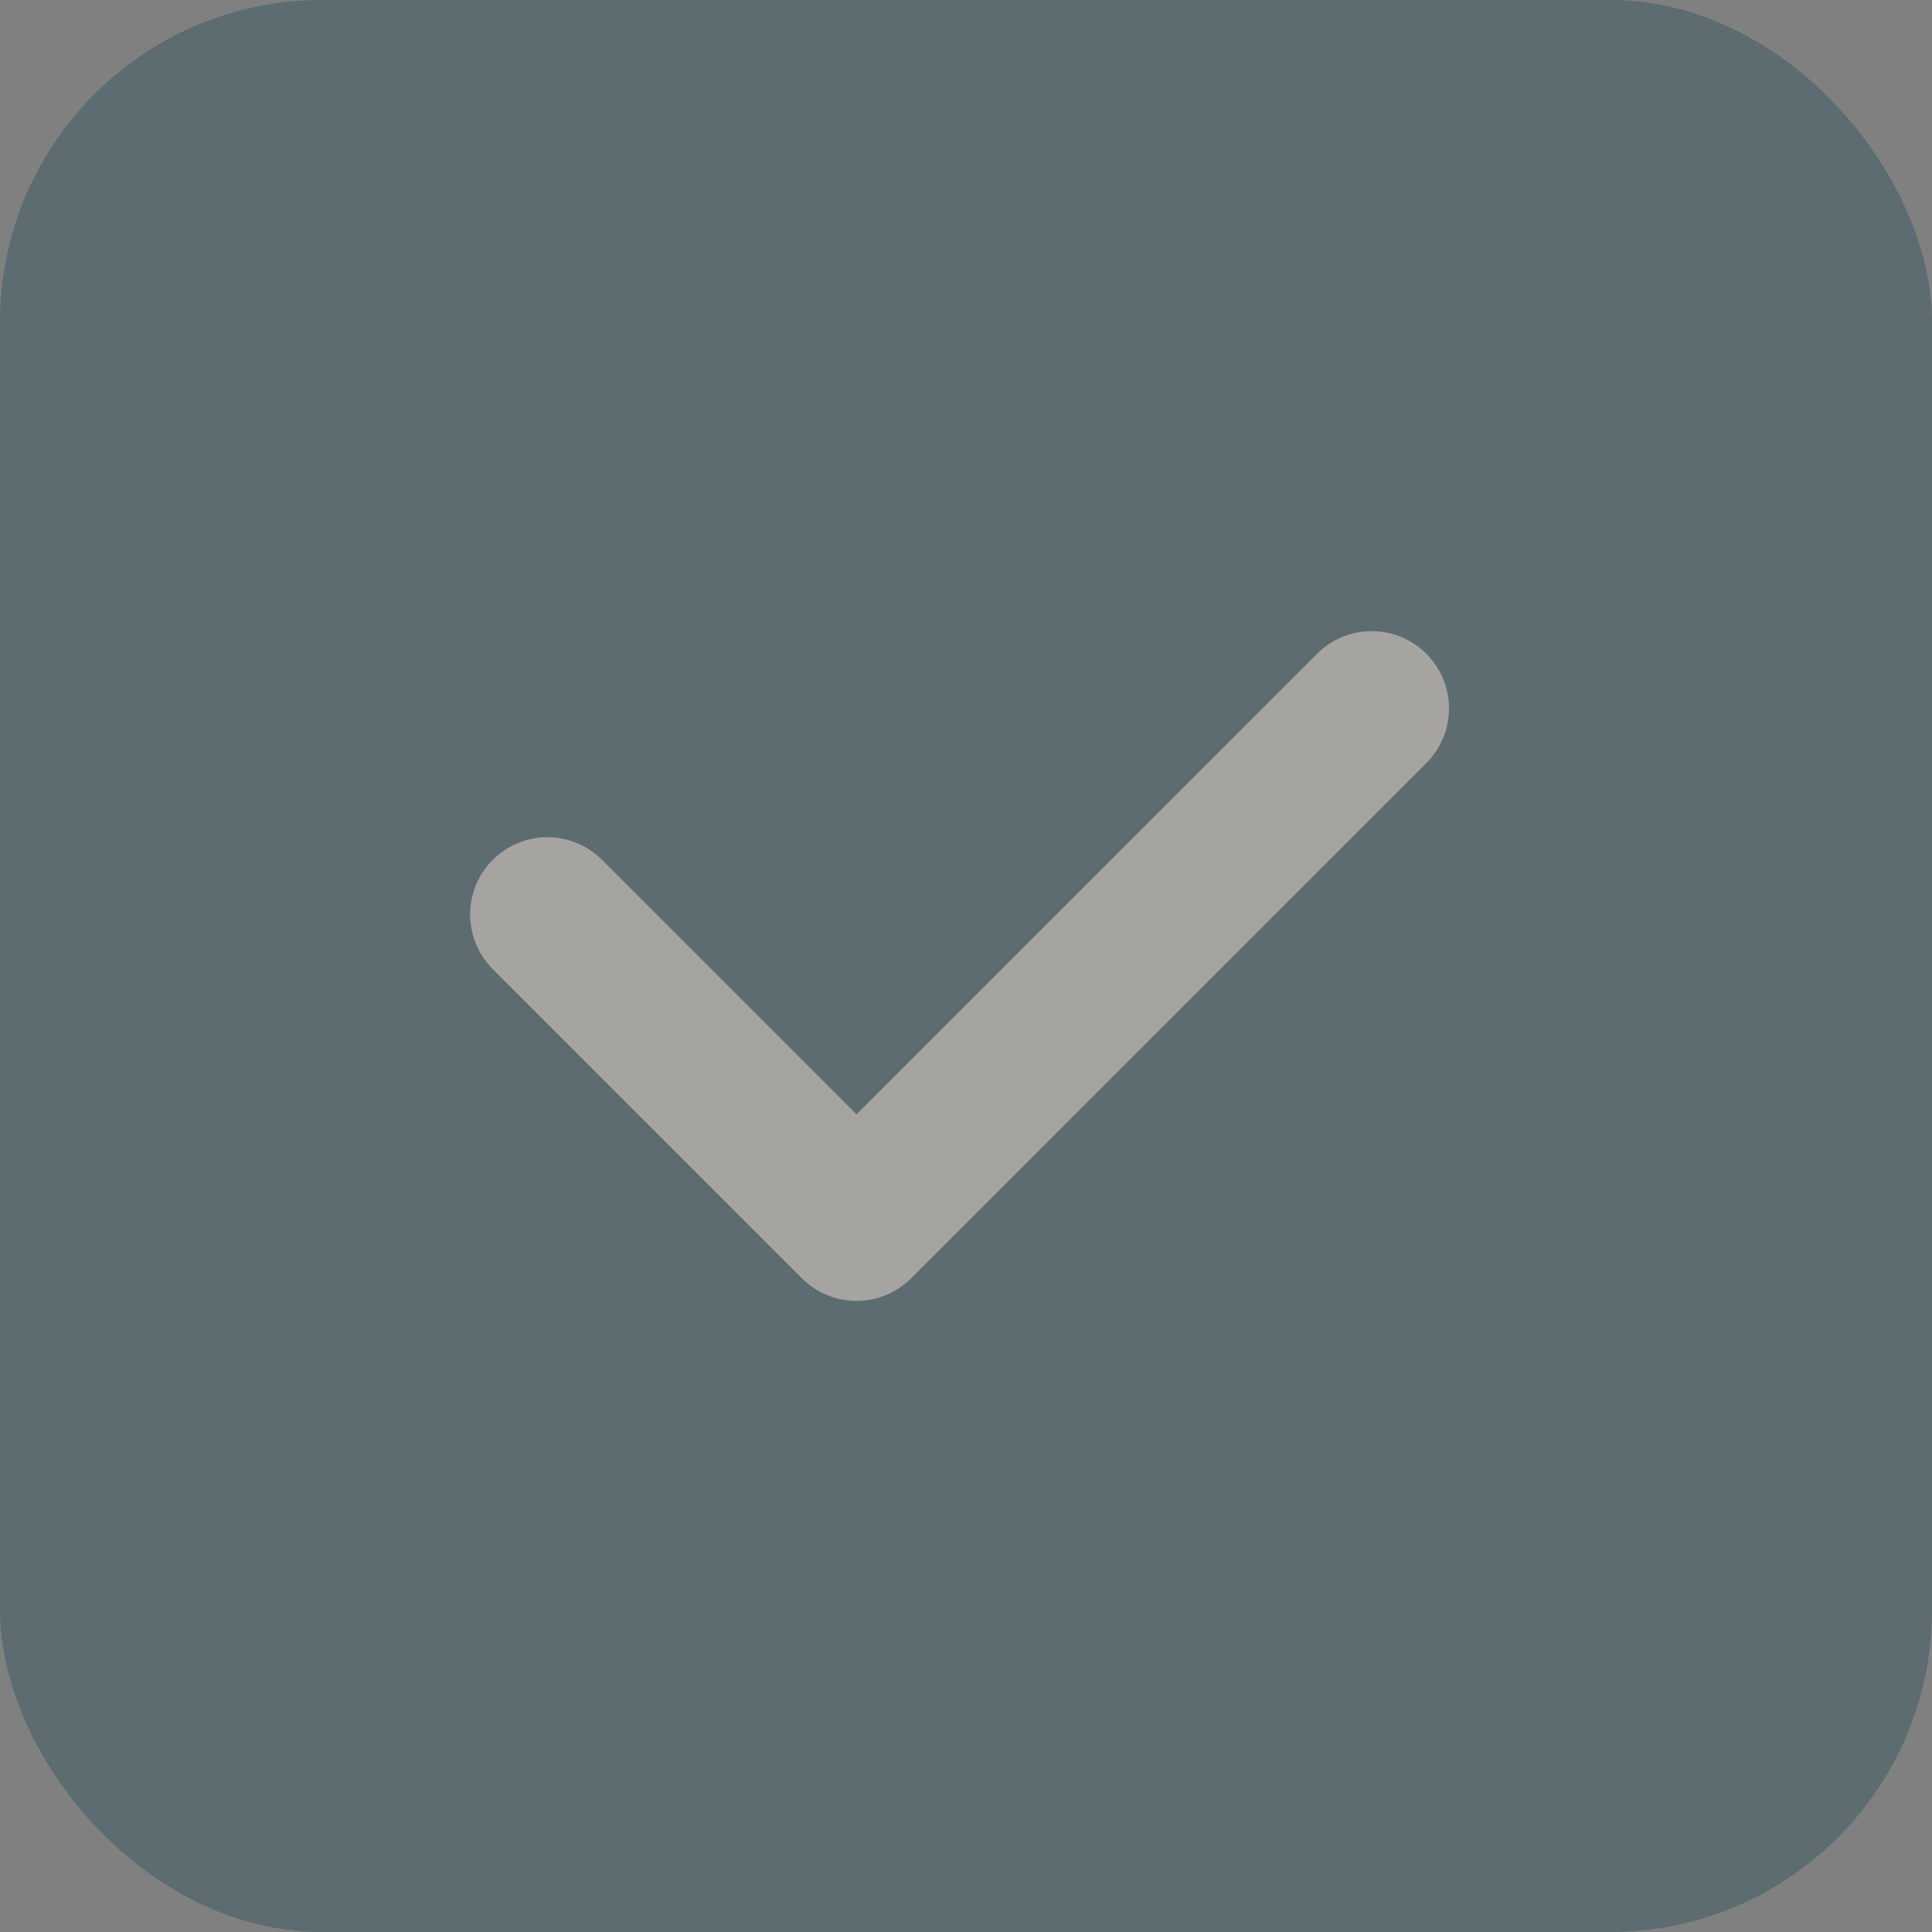 <svg width="60" height="60" viewBox="0 0 60 60" fill="none" xmlns="http://www.w3.org/2000/svg">
<rect x="0" y="0" width="60" height="60" fill="#808080" stroke="none"/>
<g opacity="0.3">
<rect width="60" height="60" rx="10" fill="#073B4C"/>
<path d="M17 28.4L26.6 38L42.6 22" stroke="#FEF9EF" stroke-width="4.8" stroke-linecap="round" stroke-linejoin="round"/>
</g>
</svg>
